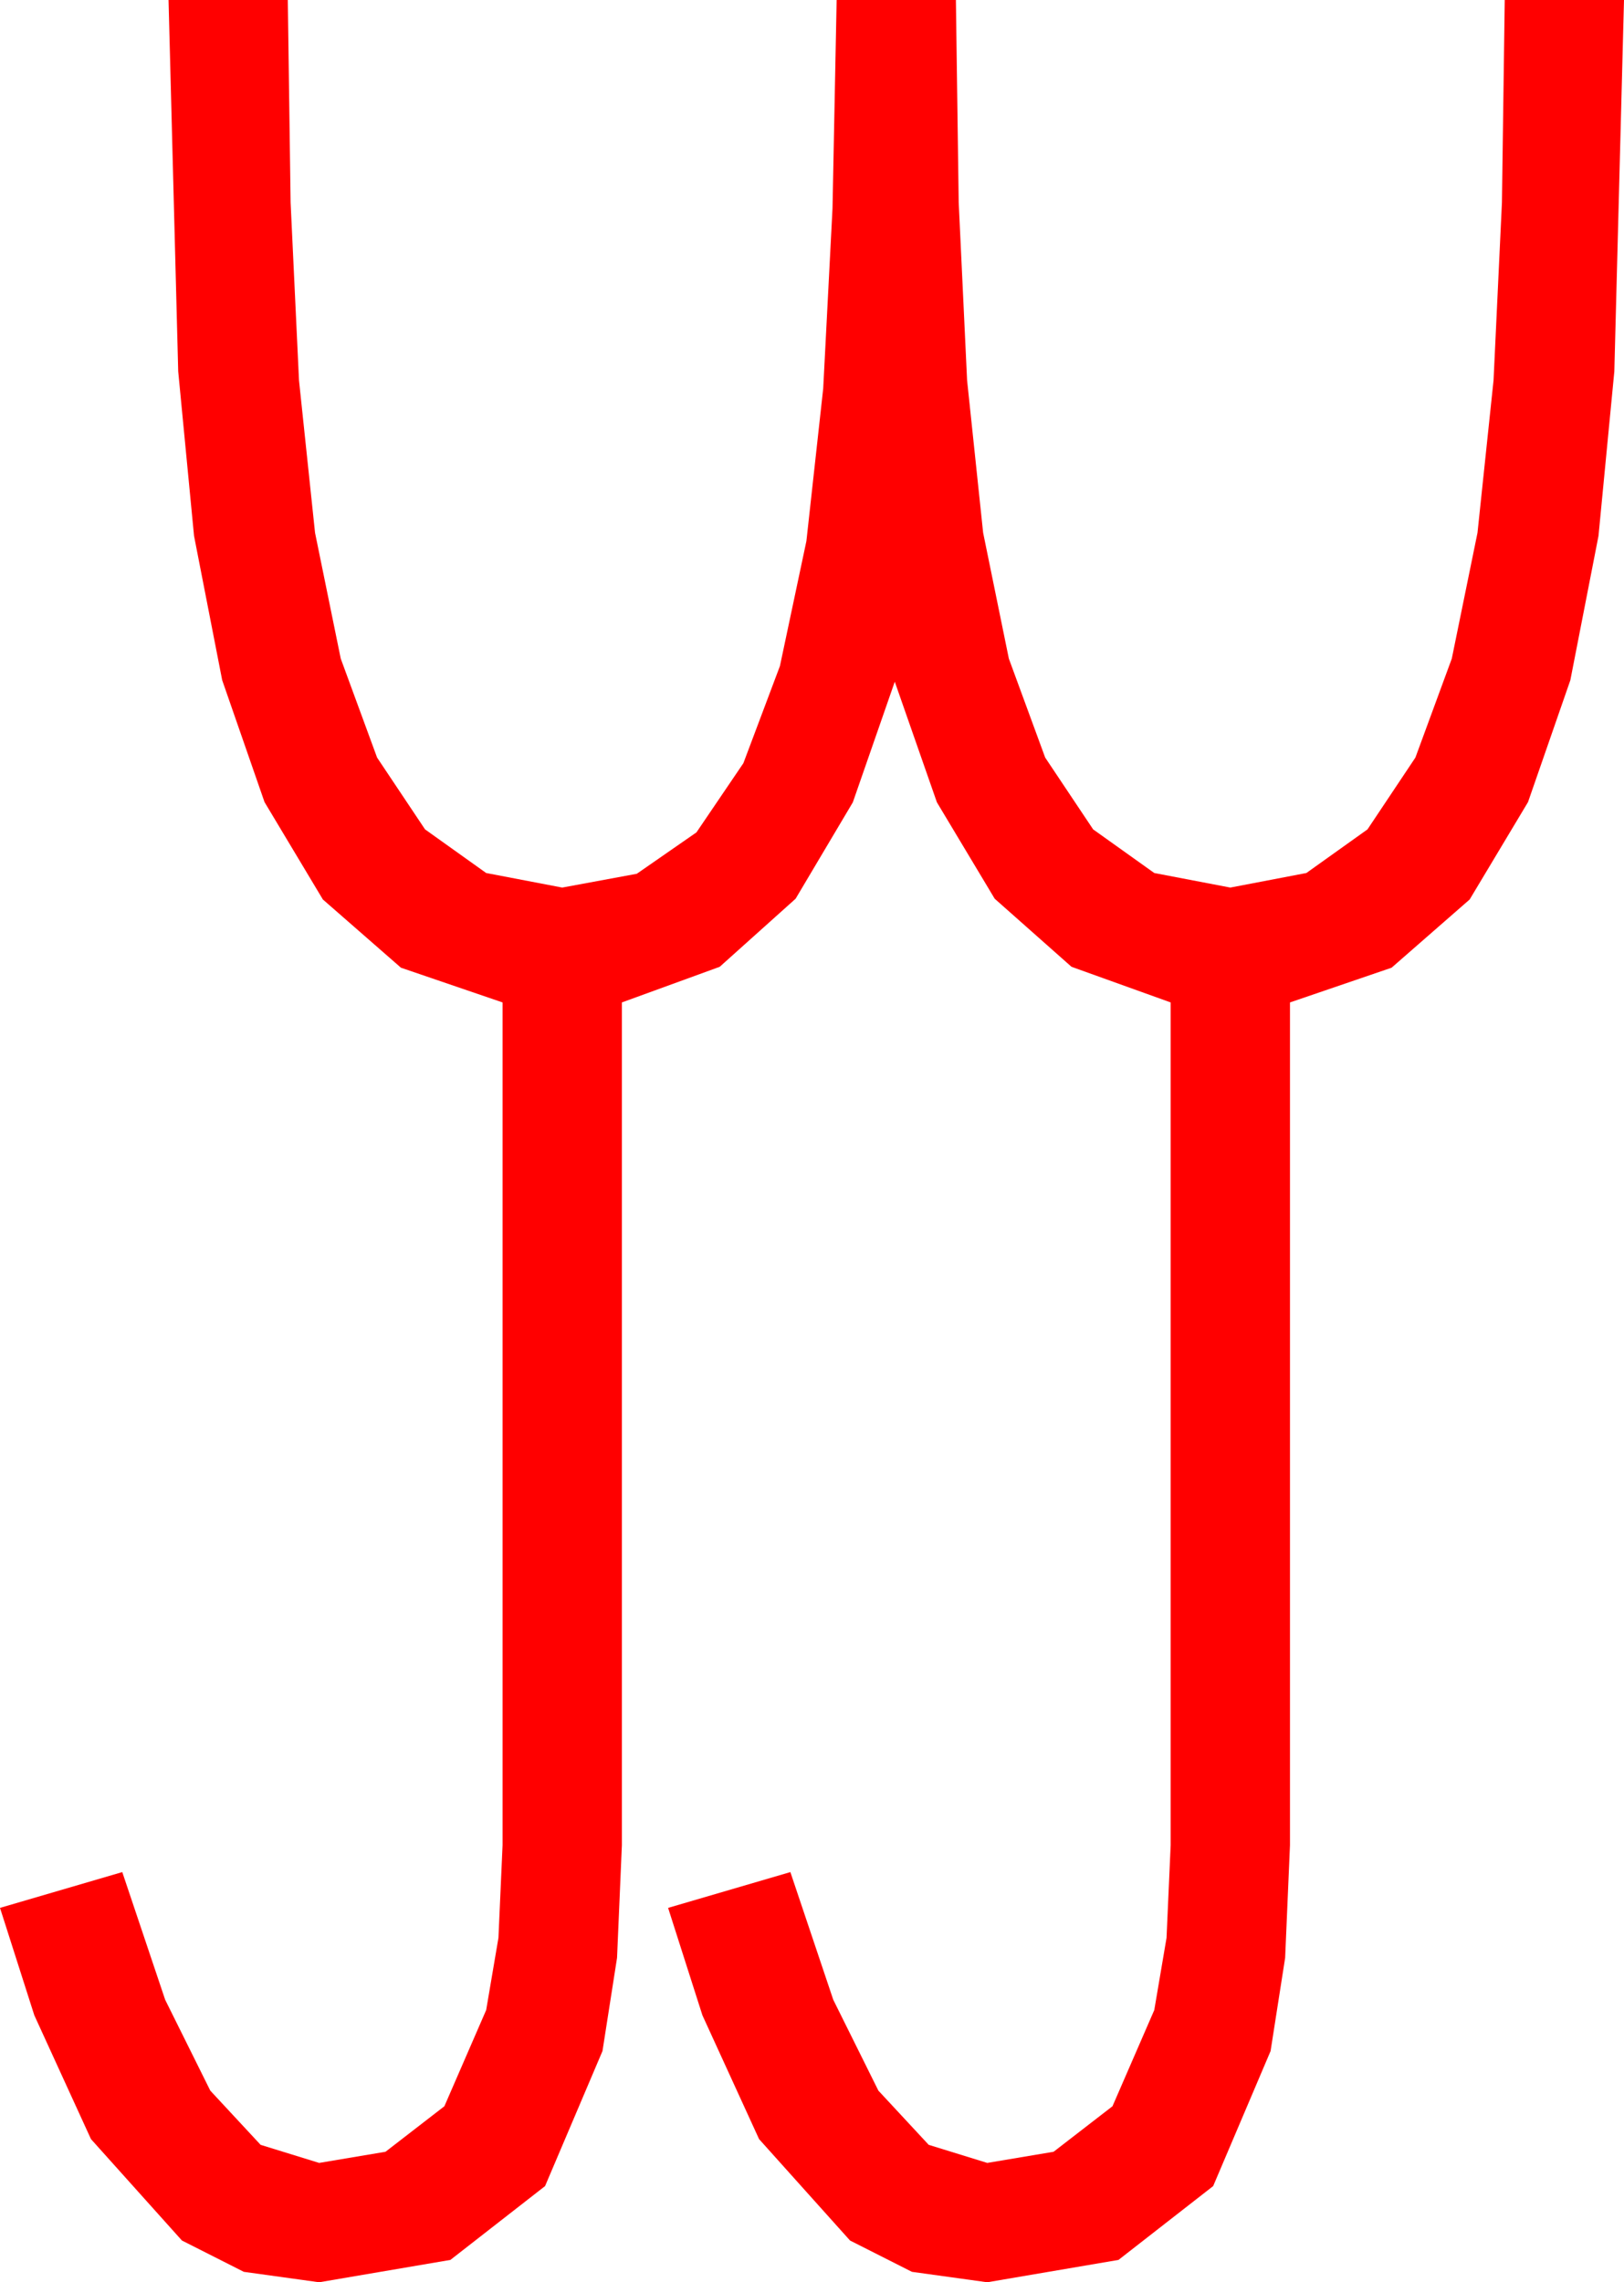 <?xml version="1.0" encoding="utf-8"?>
<!DOCTYPE svg PUBLIC "-//W3C//DTD SVG 1.1//EN" "http://www.w3.org/Graphics/SVG/1.1/DTD/svg11.dtd">
<svg width="31.904" height="44.824" xmlns="http://www.w3.org/2000/svg" xmlns:xlink="http://www.w3.org/1999/xlink" xmlns:xml="http://www.w3.org/XML/1998/namespace" version="1.1">
  <g>
    <g>
      <path style="fill:#FF0000;fill-opacity:1" d="M3.311,0L5.654,0 5.709,3.977 5.874,7.471 6.189,10.463 6.694,12.935 7.408,14.879 8.35,16.289 9.551,17.146 11.045,17.432 12.51,17.161 13.682,16.348 14.604,14.989 15.322,13.081 15.842,10.627 16.172,7.632 16.355,4.091 16.436,0 18.779,0 18.834,3.977 18.999,7.471 19.314,10.463 19.819,12.935 20.533,14.879 21.475,16.289 22.676,17.146 24.17,17.432 25.664,17.146 26.865,16.289 27.806,14.879 28.521,12.935 29.026,10.463 29.341,7.471 29.506,3.977 29.561,0 31.904,0 31.714,7.295 31.403,10.525 30.85,13.359 30.018,15.754 28.872,17.666 27.338,19.006 25.342,19.688 25.342,36.24 25.247,38.452 24.961,40.283 23.833,42.935 21.973,44.385 19.395,44.824 17.915,44.619 16.699,44.004 14.912,42.012 13.799,39.58 13.125,37.471 15.527,36.768 16.37,39.276 17.256,41.06 18.245,42.125 19.395,42.48 20.698,42.261 21.855,41.367 22.676,39.478 22.917,38.06 22.998,36.24 22.998,19.688 21.05,18.988 19.541,17.651 18.406,15.758 17.578,13.389 16.754,15.758 15.63,17.651 14.139,18.988 12.217,19.688 12.217,36.24 12.122,38.452 11.836,40.283 10.708,42.935 8.848,44.385 6.27,44.824 4.79,44.619 3.574,44.004 1.787,42.012 0.674,39.58 0,37.471 2.402,36.768 3.245,39.276 4.131,41.06 5.12,42.125 6.27,42.48 7.573,42.261 8.73,41.367 9.551,39.478 9.792,38.06 9.873,36.24 9.873,19.688 7.877,19.006 6.343,17.666 5.197,15.754 4.365,13.359 3.812,10.525 3.501,7.295 3.311,0z" />
    </g>
  </g>
</svg>